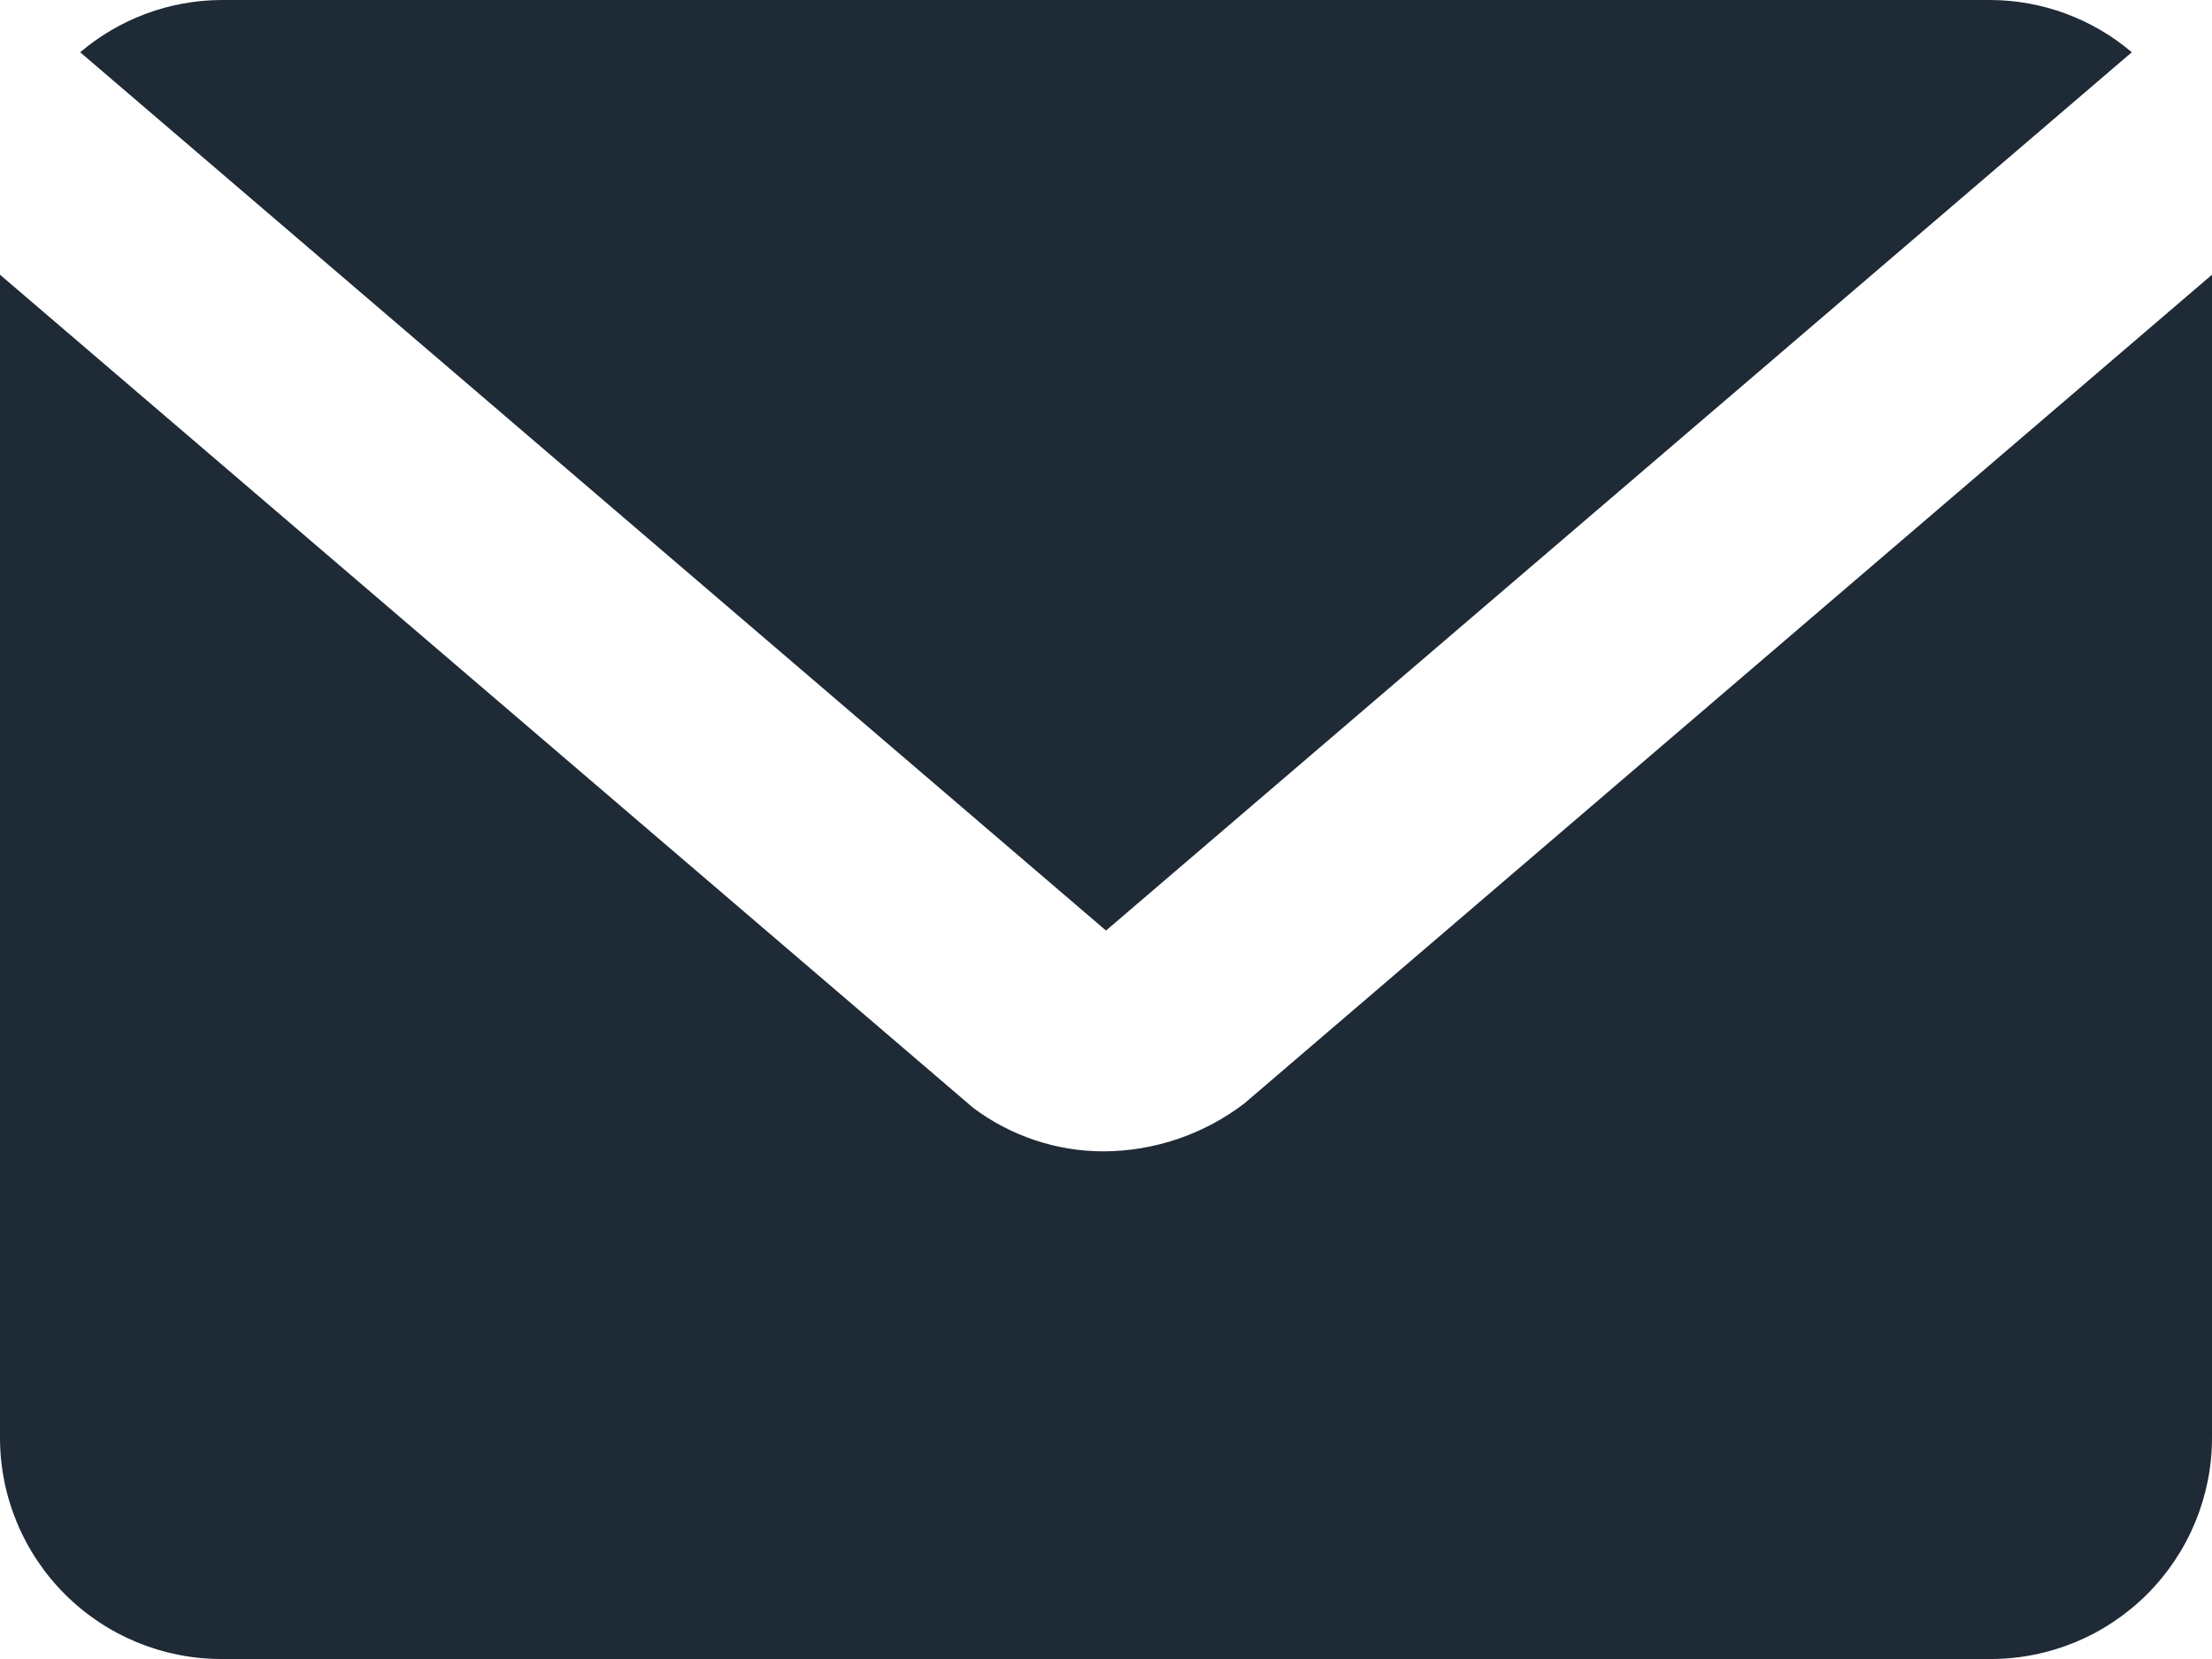 <svg width="16" height="12" viewBox="0 0 16 12" fill="none" xmlns="http://www.w3.org/2000/svg">
<path d="M8 6.731L15.42 0.378C15.135 0.136 14.774 0.002 14.4 0H1.6C1.226 0.002 0.865 0.136 0.58 0.378L8 6.731Z" fill="#1F2A37"/>
<path d="M9 7.982C8.709 8.204 8.353 8.326 7.986 8.328C7.645 8.329 7.312 8.218 7.039 8.013L0 1.987V10.4C0 10.824 0.169 11.231 0.469 11.531C0.769 11.831 1.176 12 1.6 12H14.4C14.824 12 15.231 11.831 15.531 11.531C15.831 11.231 16 10.824 16 10.4V1.987L9 7.982Z" fill="#1F2A37"/>
</svg>
